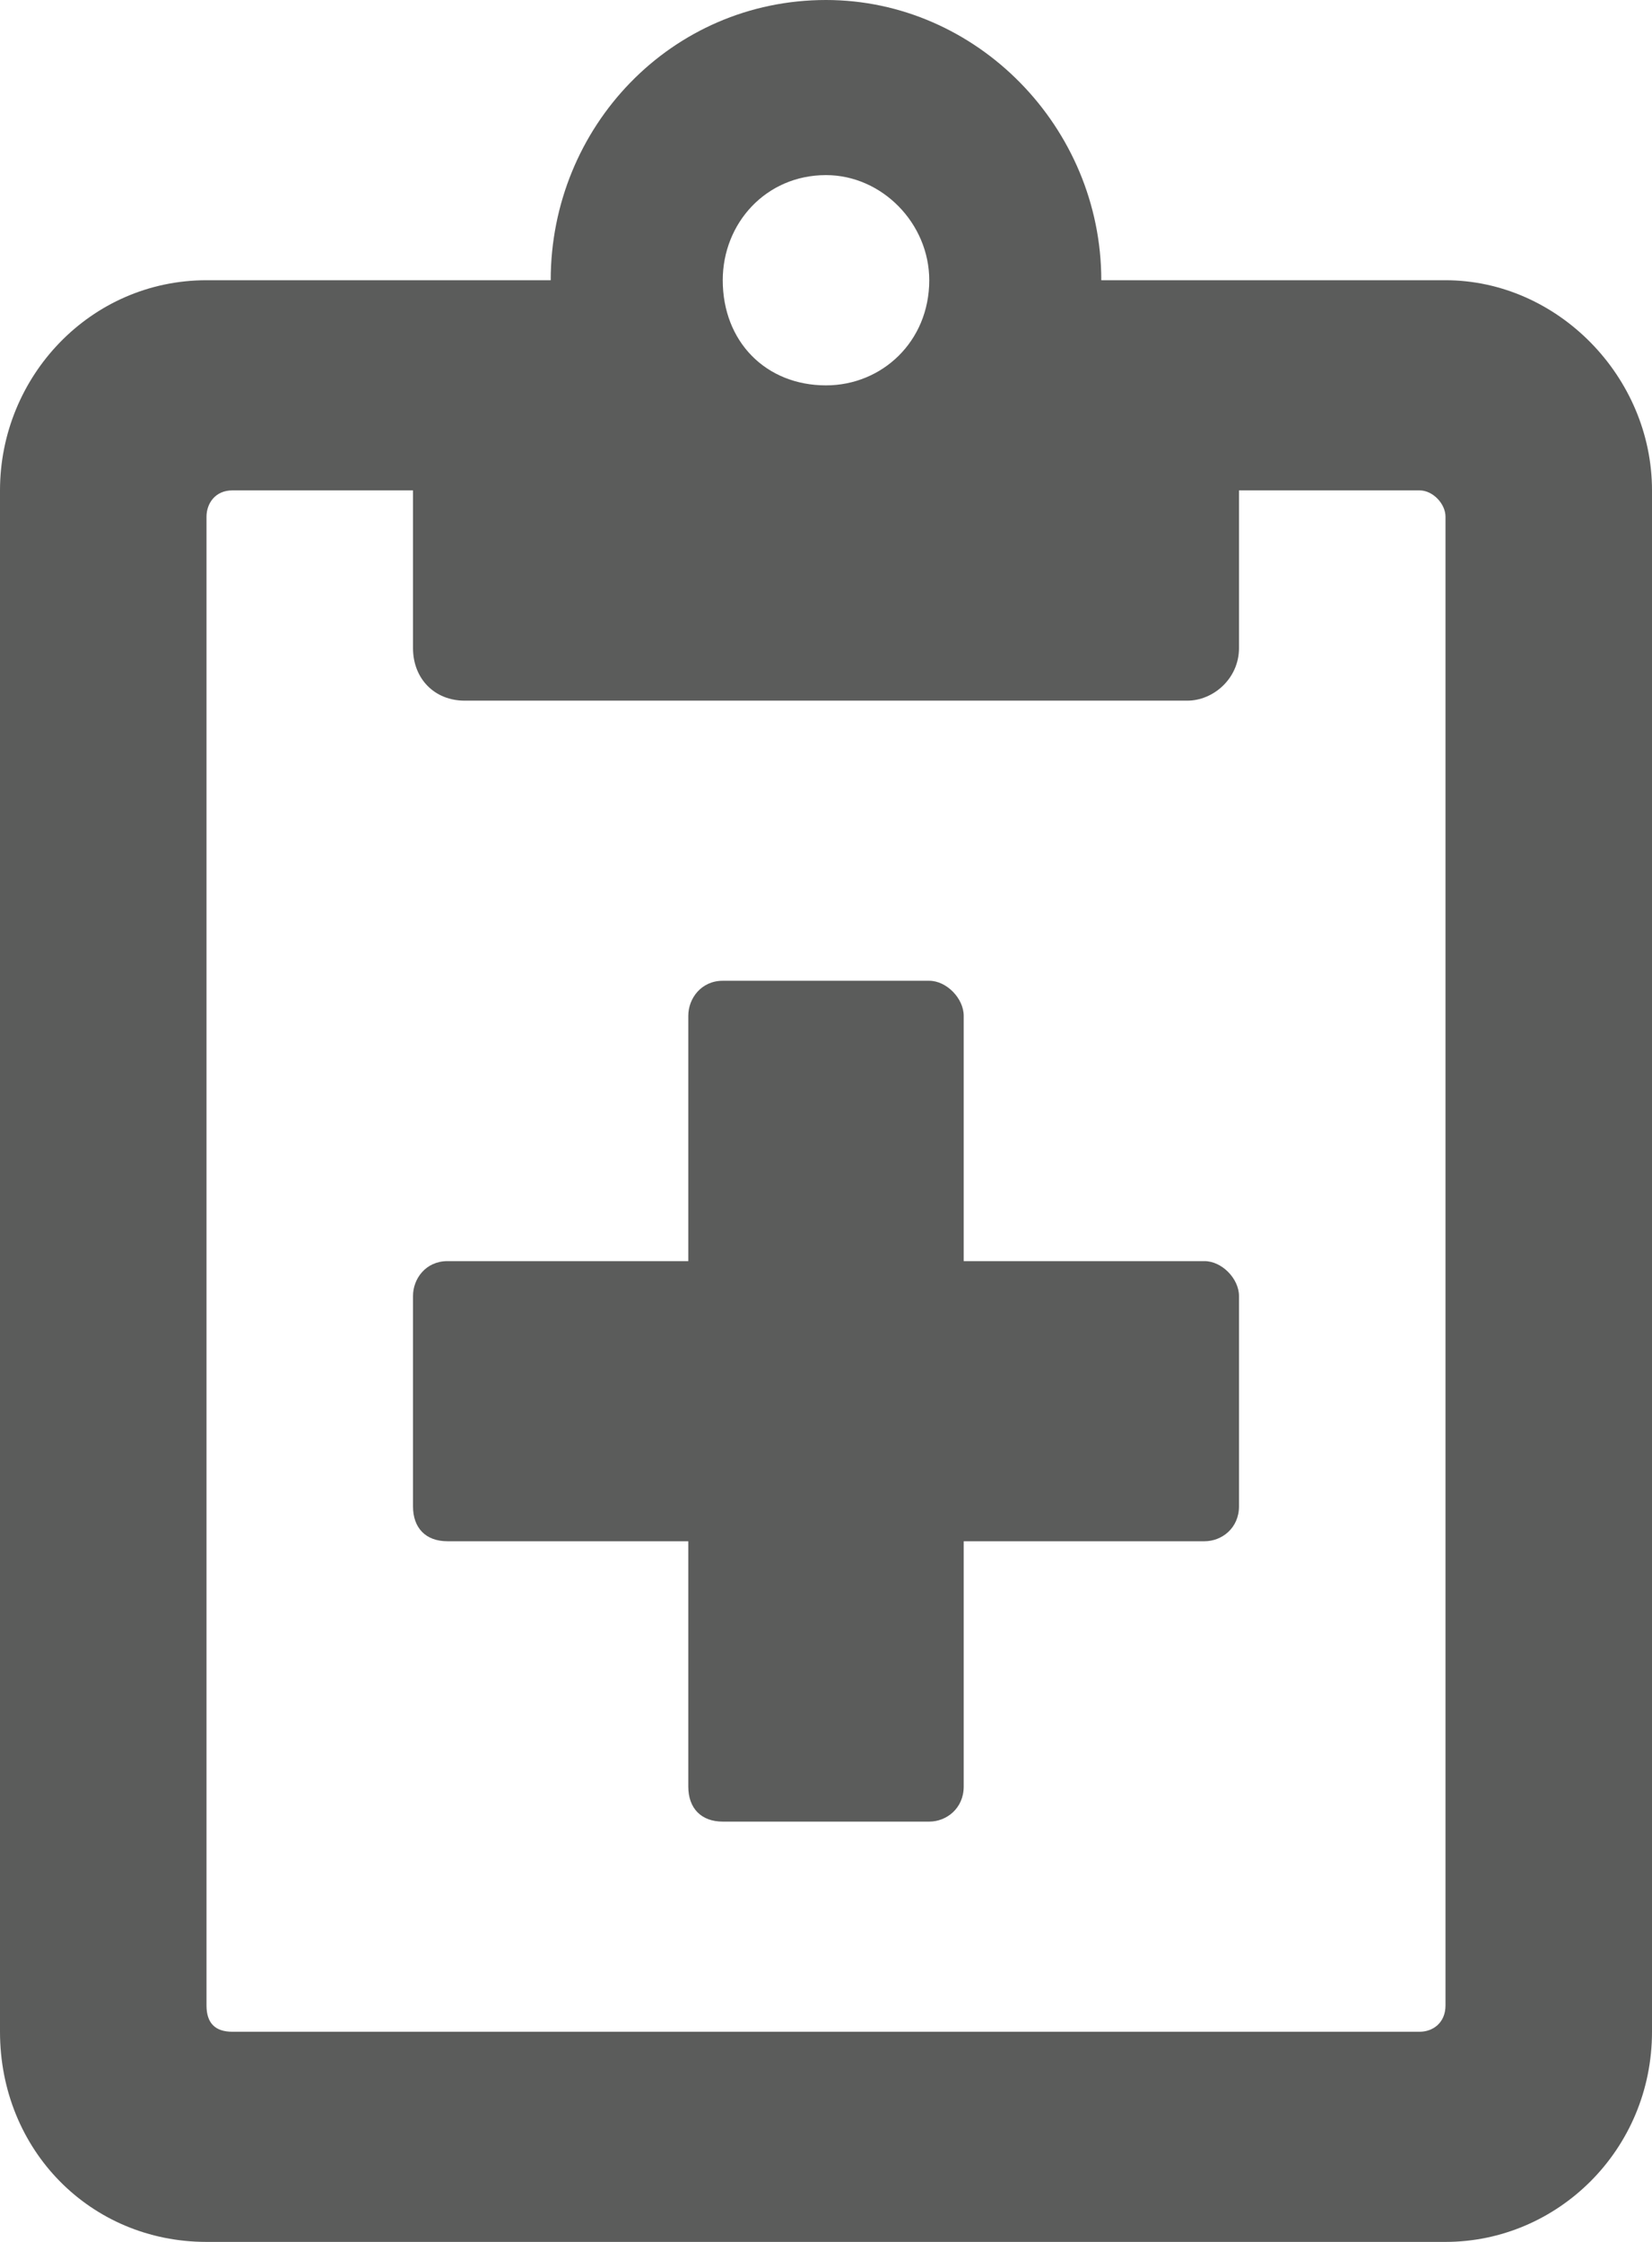 <svg width="14" height="19" viewBox="0 0 14 19" fill="none" xmlns="http://www.w3.org/2000/svg">
<path d="M12.25 2.375H9.333C9.333 1.076 8.276 0 7 0C5.688 0 4.667 1.076 4.667 2.375H1.75C0.766 2.375 0 3.191 0 4.156V17.219C0 18.221 0.766 19 1.75 19H12.25C13.198 19 14 18.221 14 17.219V4.156C14 3.191 13.198 2.375 12.25 2.375ZM7 1.484C7.474 1.484 7.875 1.893 7.875 2.375C7.875 2.895 7.474 3.266 7 3.266C6.49 3.266 6.125 2.895 6.125 2.375C6.125 1.893 6.49 1.484 7 1.484ZM12.25 16.996C12.25 17.145 12.141 17.219 12.031 17.219H1.969C1.823 17.219 1.75 17.145 1.75 16.996V4.379C1.75 4.268 1.823 4.156 1.969 4.156H3.5V5.492C3.5 5.752 3.682 5.938 3.938 5.938H10.062C10.281 5.938 10.5 5.752 10.5 5.492V4.156H12.031C12.141 4.156 12.25 4.268 12.25 4.379V16.996ZM10.208 10.688H8.167V8.609C8.167 8.461 8.021 8.312 7.875 8.312H6.125C5.943 8.312 5.833 8.461 5.833 8.609V10.688H3.792C3.609 10.688 3.5 10.836 3.5 10.984V12.766C3.5 12.951 3.609 13.062 3.792 13.062H5.833V15.141C5.833 15.326 5.943 15.438 6.125 15.438H7.875C8.021 15.438 8.167 15.326 8.167 15.141V13.062H10.208C10.354 13.062 10.5 12.951 10.5 12.766V10.984C10.5 10.836 10.354 10.688 10.208 10.688Z" fill="#5B5C5B"/>
</svg>
